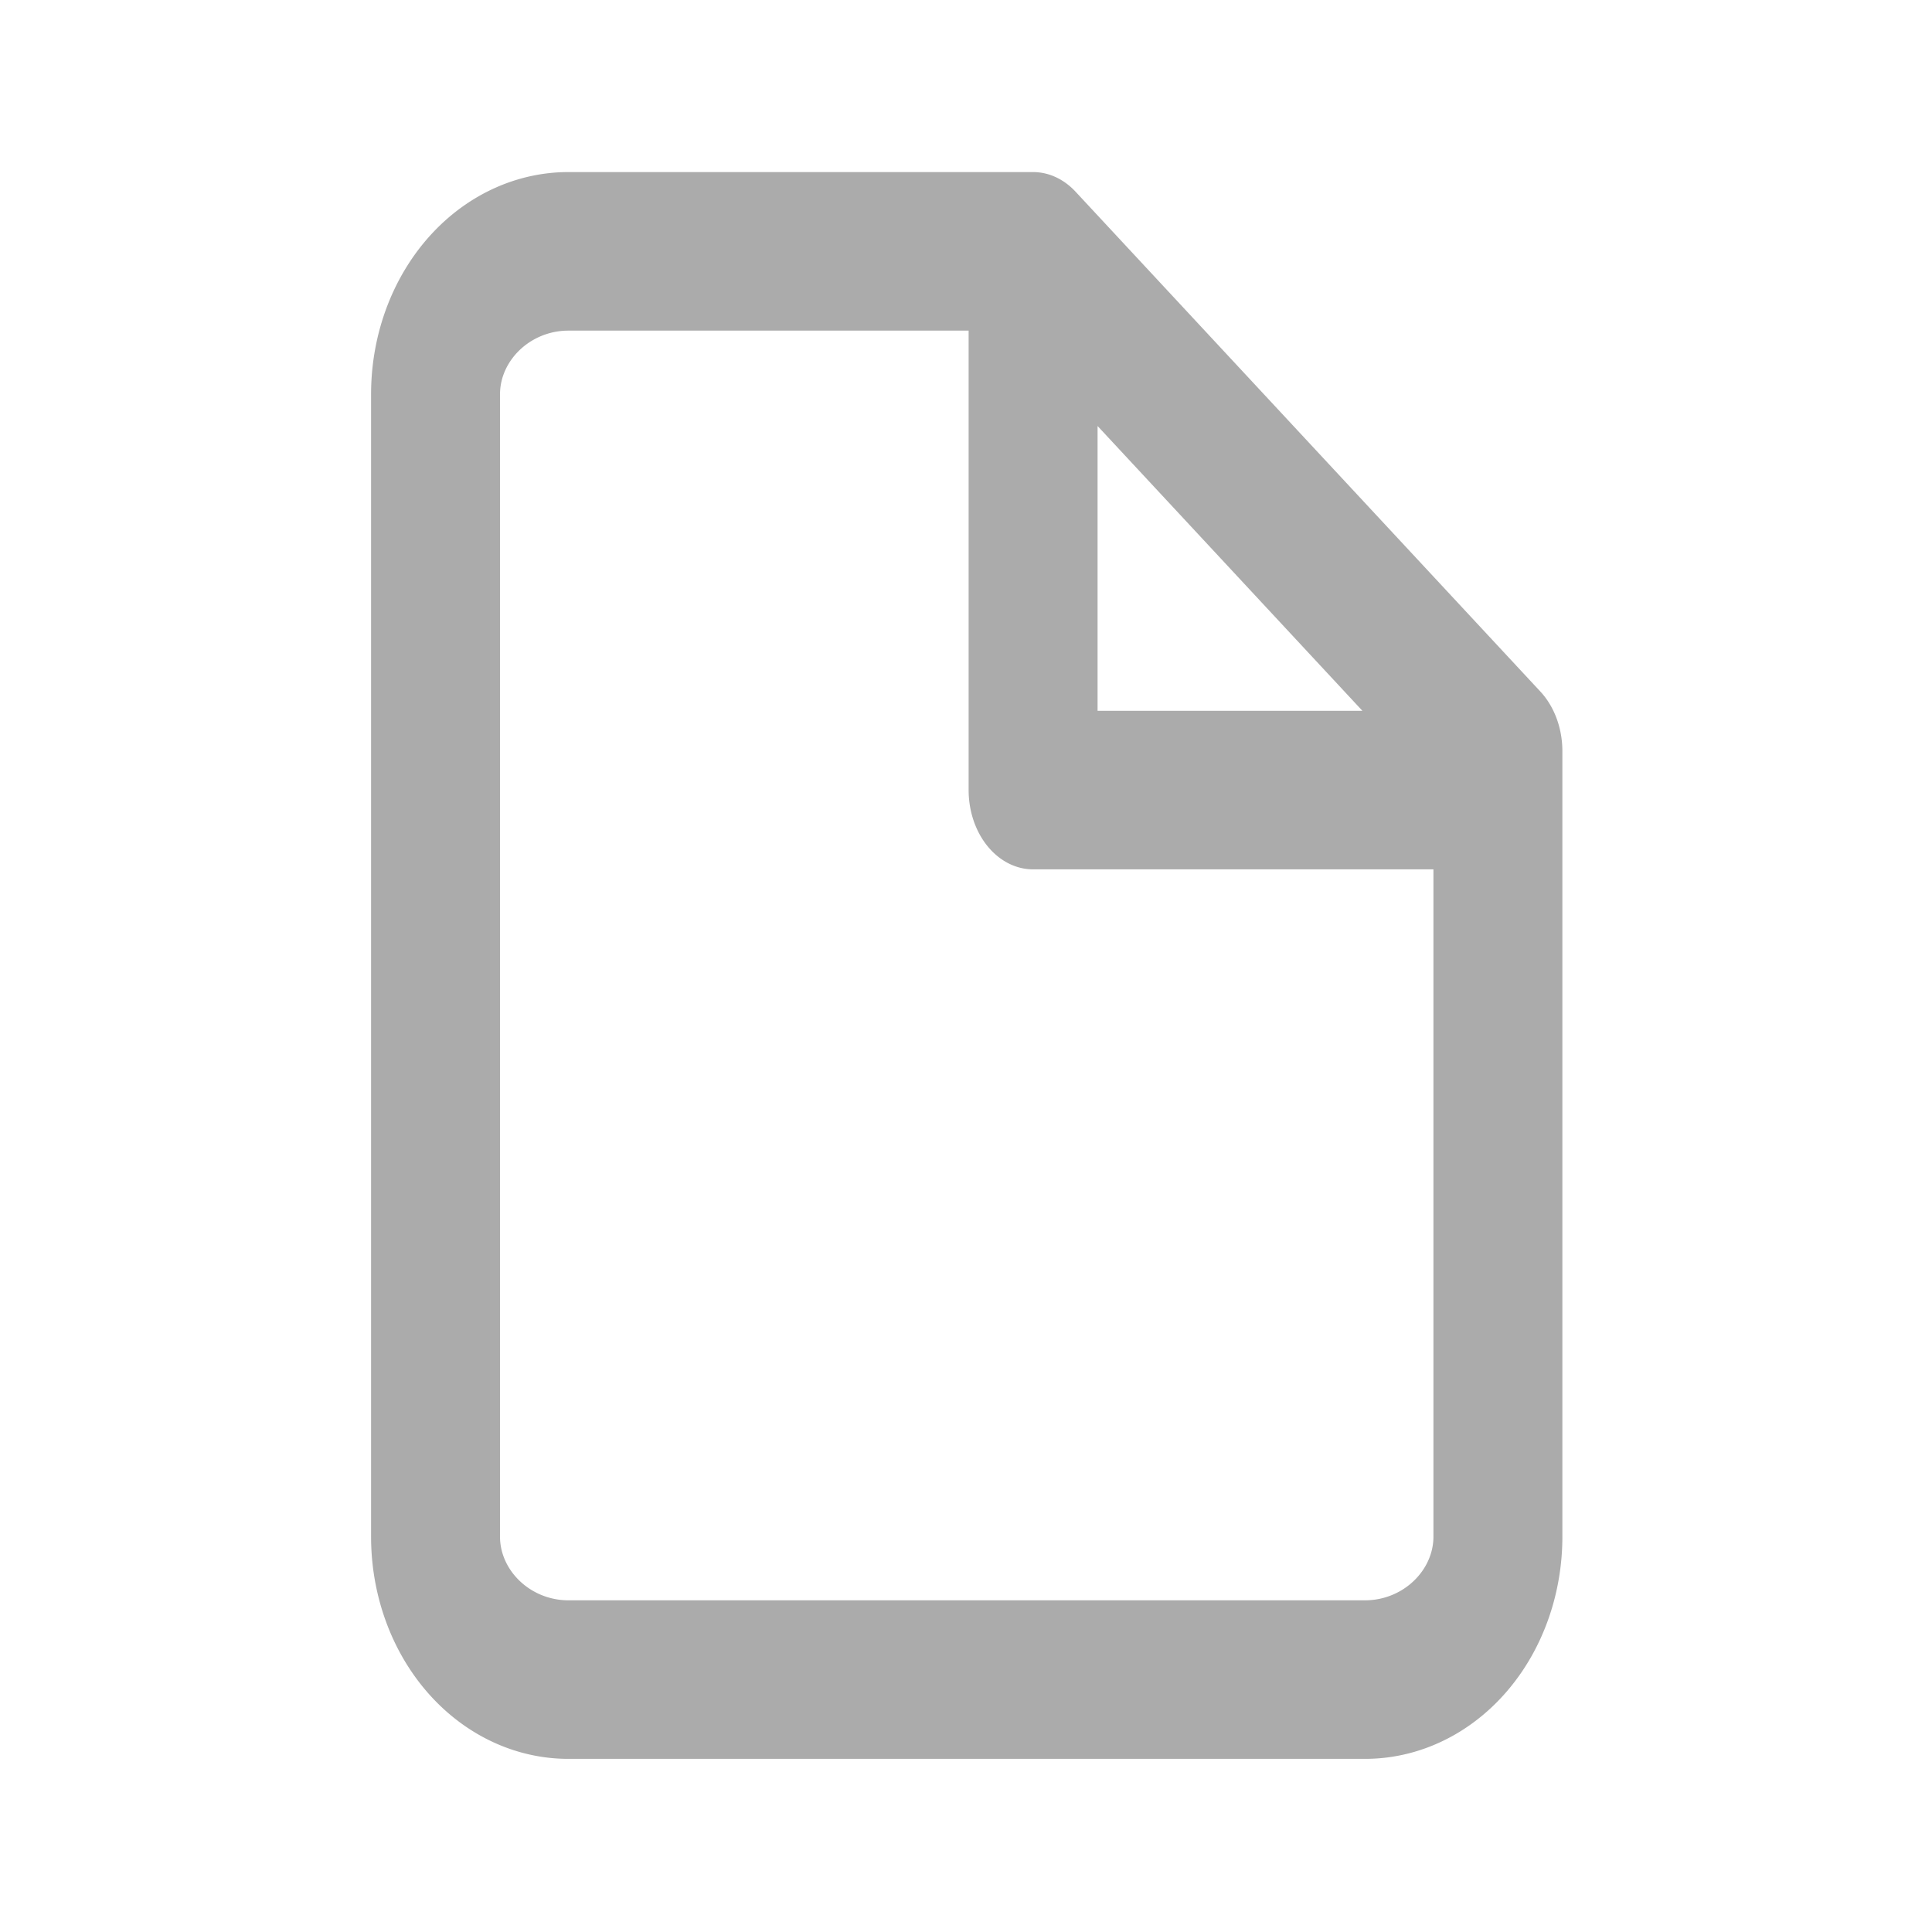 <?xml version="1.0" encoding="UTF-8" standalone="no"?>
<svg
   xmlns:dc="http://purl.org/dc/elements/1.1/"
   xmlns:cc="http://creativecommons.org/ns#"
   xmlns:rdf="http://www.w3.org/1999/02/22-rdf-syntax-ns#"
   xmlns:svg="http://www.w3.org/2000/svg"
   xmlns="http://www.w3.org/2000/svg"
   xmlns:sodipodi="http://sodipodi.sourceforge.net/DTD/sodipodi-0.dtd"
   xmlns:inkscape="http://www.inkscape.org/namespaces/inkscape"
   width="24"
   height="24"
   viewBox="0 0 24 24"
   fill="none"
   stroke="currentColor"
   stroke-width="2"
   stroke-linecap="round"
   stroke-linejoin="round"
   class="feather feather-file"
   version="1.1"
   id="svg5060"
   sodipodi:docname="file.svg"
   inkscape:export-filename="C:\dev\nativescript\svelte-native-hackernews\app\file-dark.png"
   inkscape:export-xdpi="2048"
   inkscape:export-ydpi="2048"
   inkscape:version="0.92.0 r15299">
  <defs
     id="defs5064" />
  <sodipodi:namedview
     pagecolor="#ffffff"
     bordercolor="#666666"
     borderopacity="1"
     objecttolerance="10"
     gridtolerance="10"
     guidetolerance="10"
     inkscape:pageopacity="0"
     inkscape:pageshadow="2"
     inkscape:window-width="1680"
     inkscape:window-height="987"
     id="namedview5062"
     showgrid="false"
     inkscape:snap-nodes="false"
     inkscape:snap-global="false"
     inkscape:pagecheckerboard="false"
     inkscape:zoom="9.8333333"
     inkscape:cx="-0.66101695"
     inkscape:cy="12"
     inkscape:window-x="1912"
     inkscape:window-y="-8"
     inkscape:window-maximized="1"
     inkscape:current-layer="g5614" />
  <g
     id="g5614"
     transform="matrix(0.675,0,0,0.83,3.91,2.631)"
     style="stroke:#000000;stroke-opacity:0.757"
     inkscape:export-filename="C:\dev\nativescript\svelte-native-hackernews\app\file-dark.png"
     inkscape:export-xdpi="2048"
     inkscape:export-ydpi="2048">
    <path
       id="polyline5058"
       style="stroke:#000000;stroke-width:2.373;stroke-opacity:0.329"
       d="M 13.22,0.592 V 8.655 h 8.553 M 13.22,0.592 H 4.667 A 2.444,2.138 0 0 0 2.223,2.729 V 19.83 a 2.444,2.138 0 0 0 2.444,2.138 H 19.33 a 2.444,2.138 0 0 0 2.444,-2.138 V 8.073 Z"
       inkscape:export-filename="C:\dev\nativescript\svelte-native-hackernews\app\polyline5058.png"
       inkscape:export-xdpi="2048"
       inkscape:export-ydpi="2048"
       inkscape:connector-curvature="0" />
  </g>
</svg>
